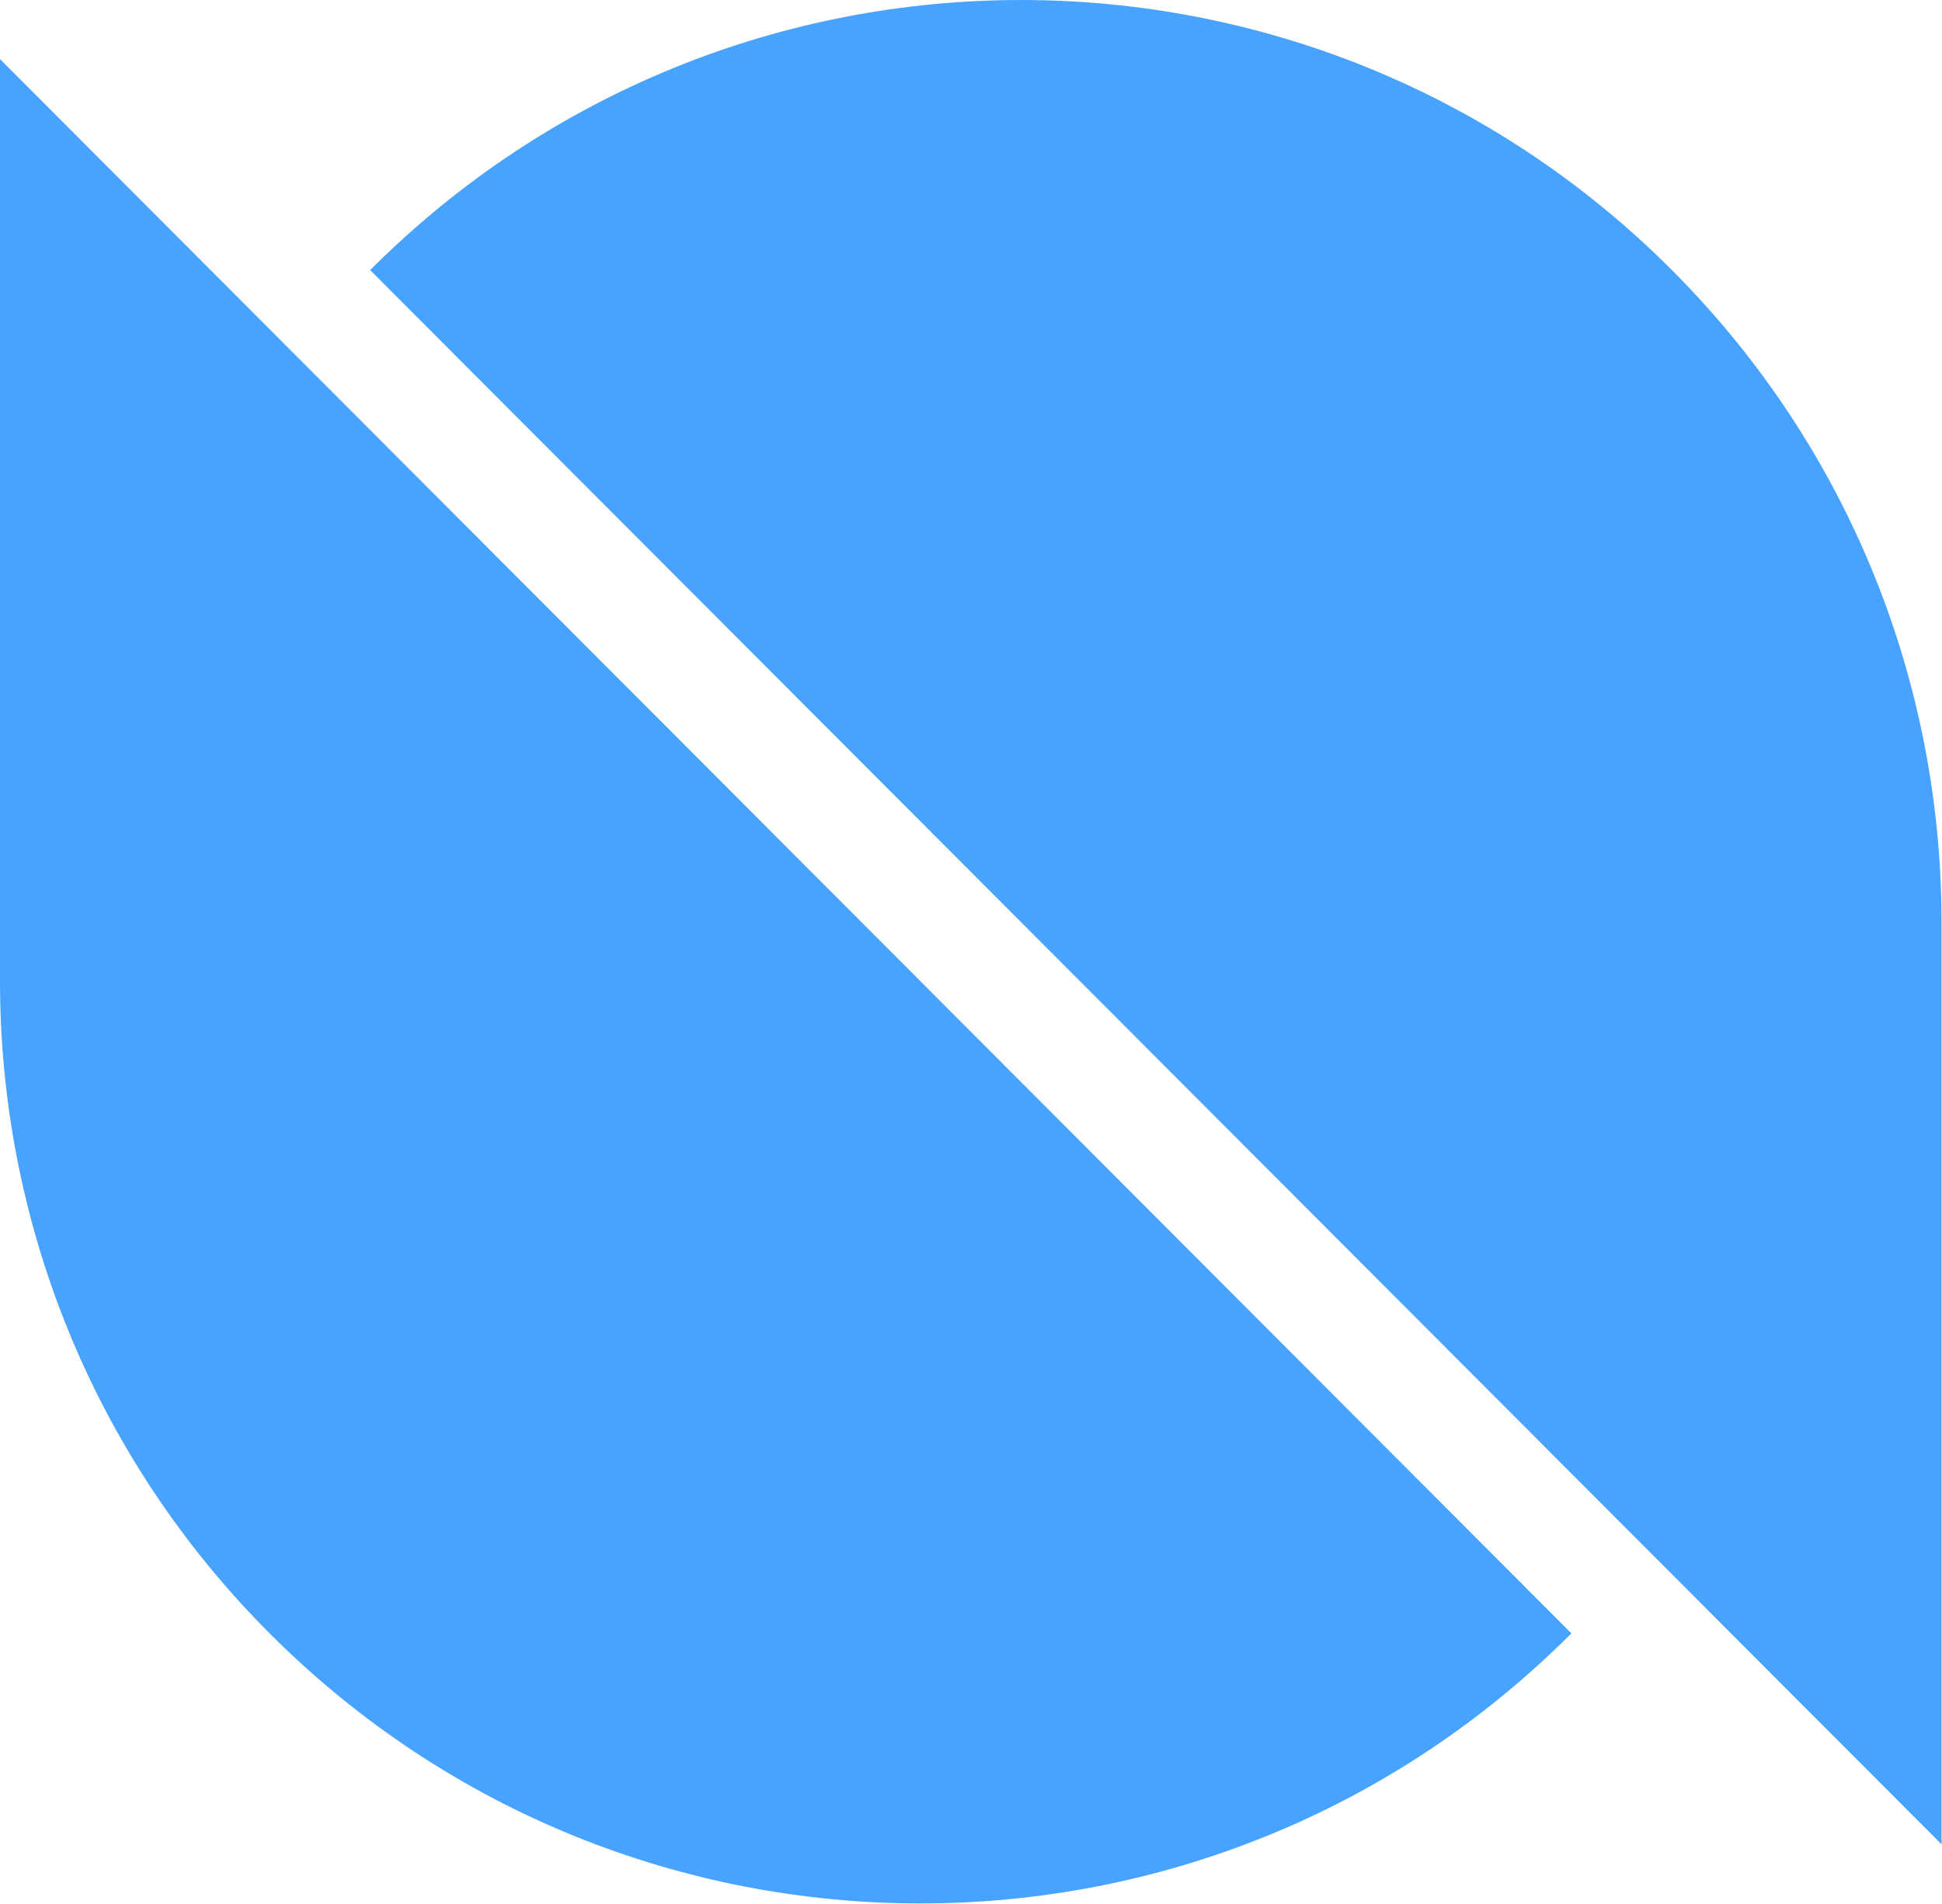 <?xml version="1.0" encoding="UTF-8"?>
<svg width="51px" height="50px" viewBox="0 0 51 50" version="1.1" xmlns="http://www.w3.org/2000/svg" xmlns:xlink="http://www.w3.org/1999/xlink">
    <title>编组</title>
    <g id="页面-1" stroke="none" stroke-width="1" fill="none" fill-rule="evenodd">
        <g id="编组" fill="#48A3FF">
            <path d="M2.93597169e-05,1.552 L7.08,8.645 L41.267,42.893 C31.827,52.35 16.521,52.35 7.08,42.893 C2.36,38.164 2.93597169e-05,31.966 2.93597169e-05,25.769 L2.93597169e-05,25.769 L2.93597169e-05,1.552 Z M9.721,7.093 C19.162,-2.364 34.468,-2.364 43.908,7.093 C48.628,11.822 50.988,18.019 50.988,24.217 L50.988,24.217 L50.988,48.433 L43.908,41.34 Z" id="形状结合"></path>
        </g>
    </g>
</svg>